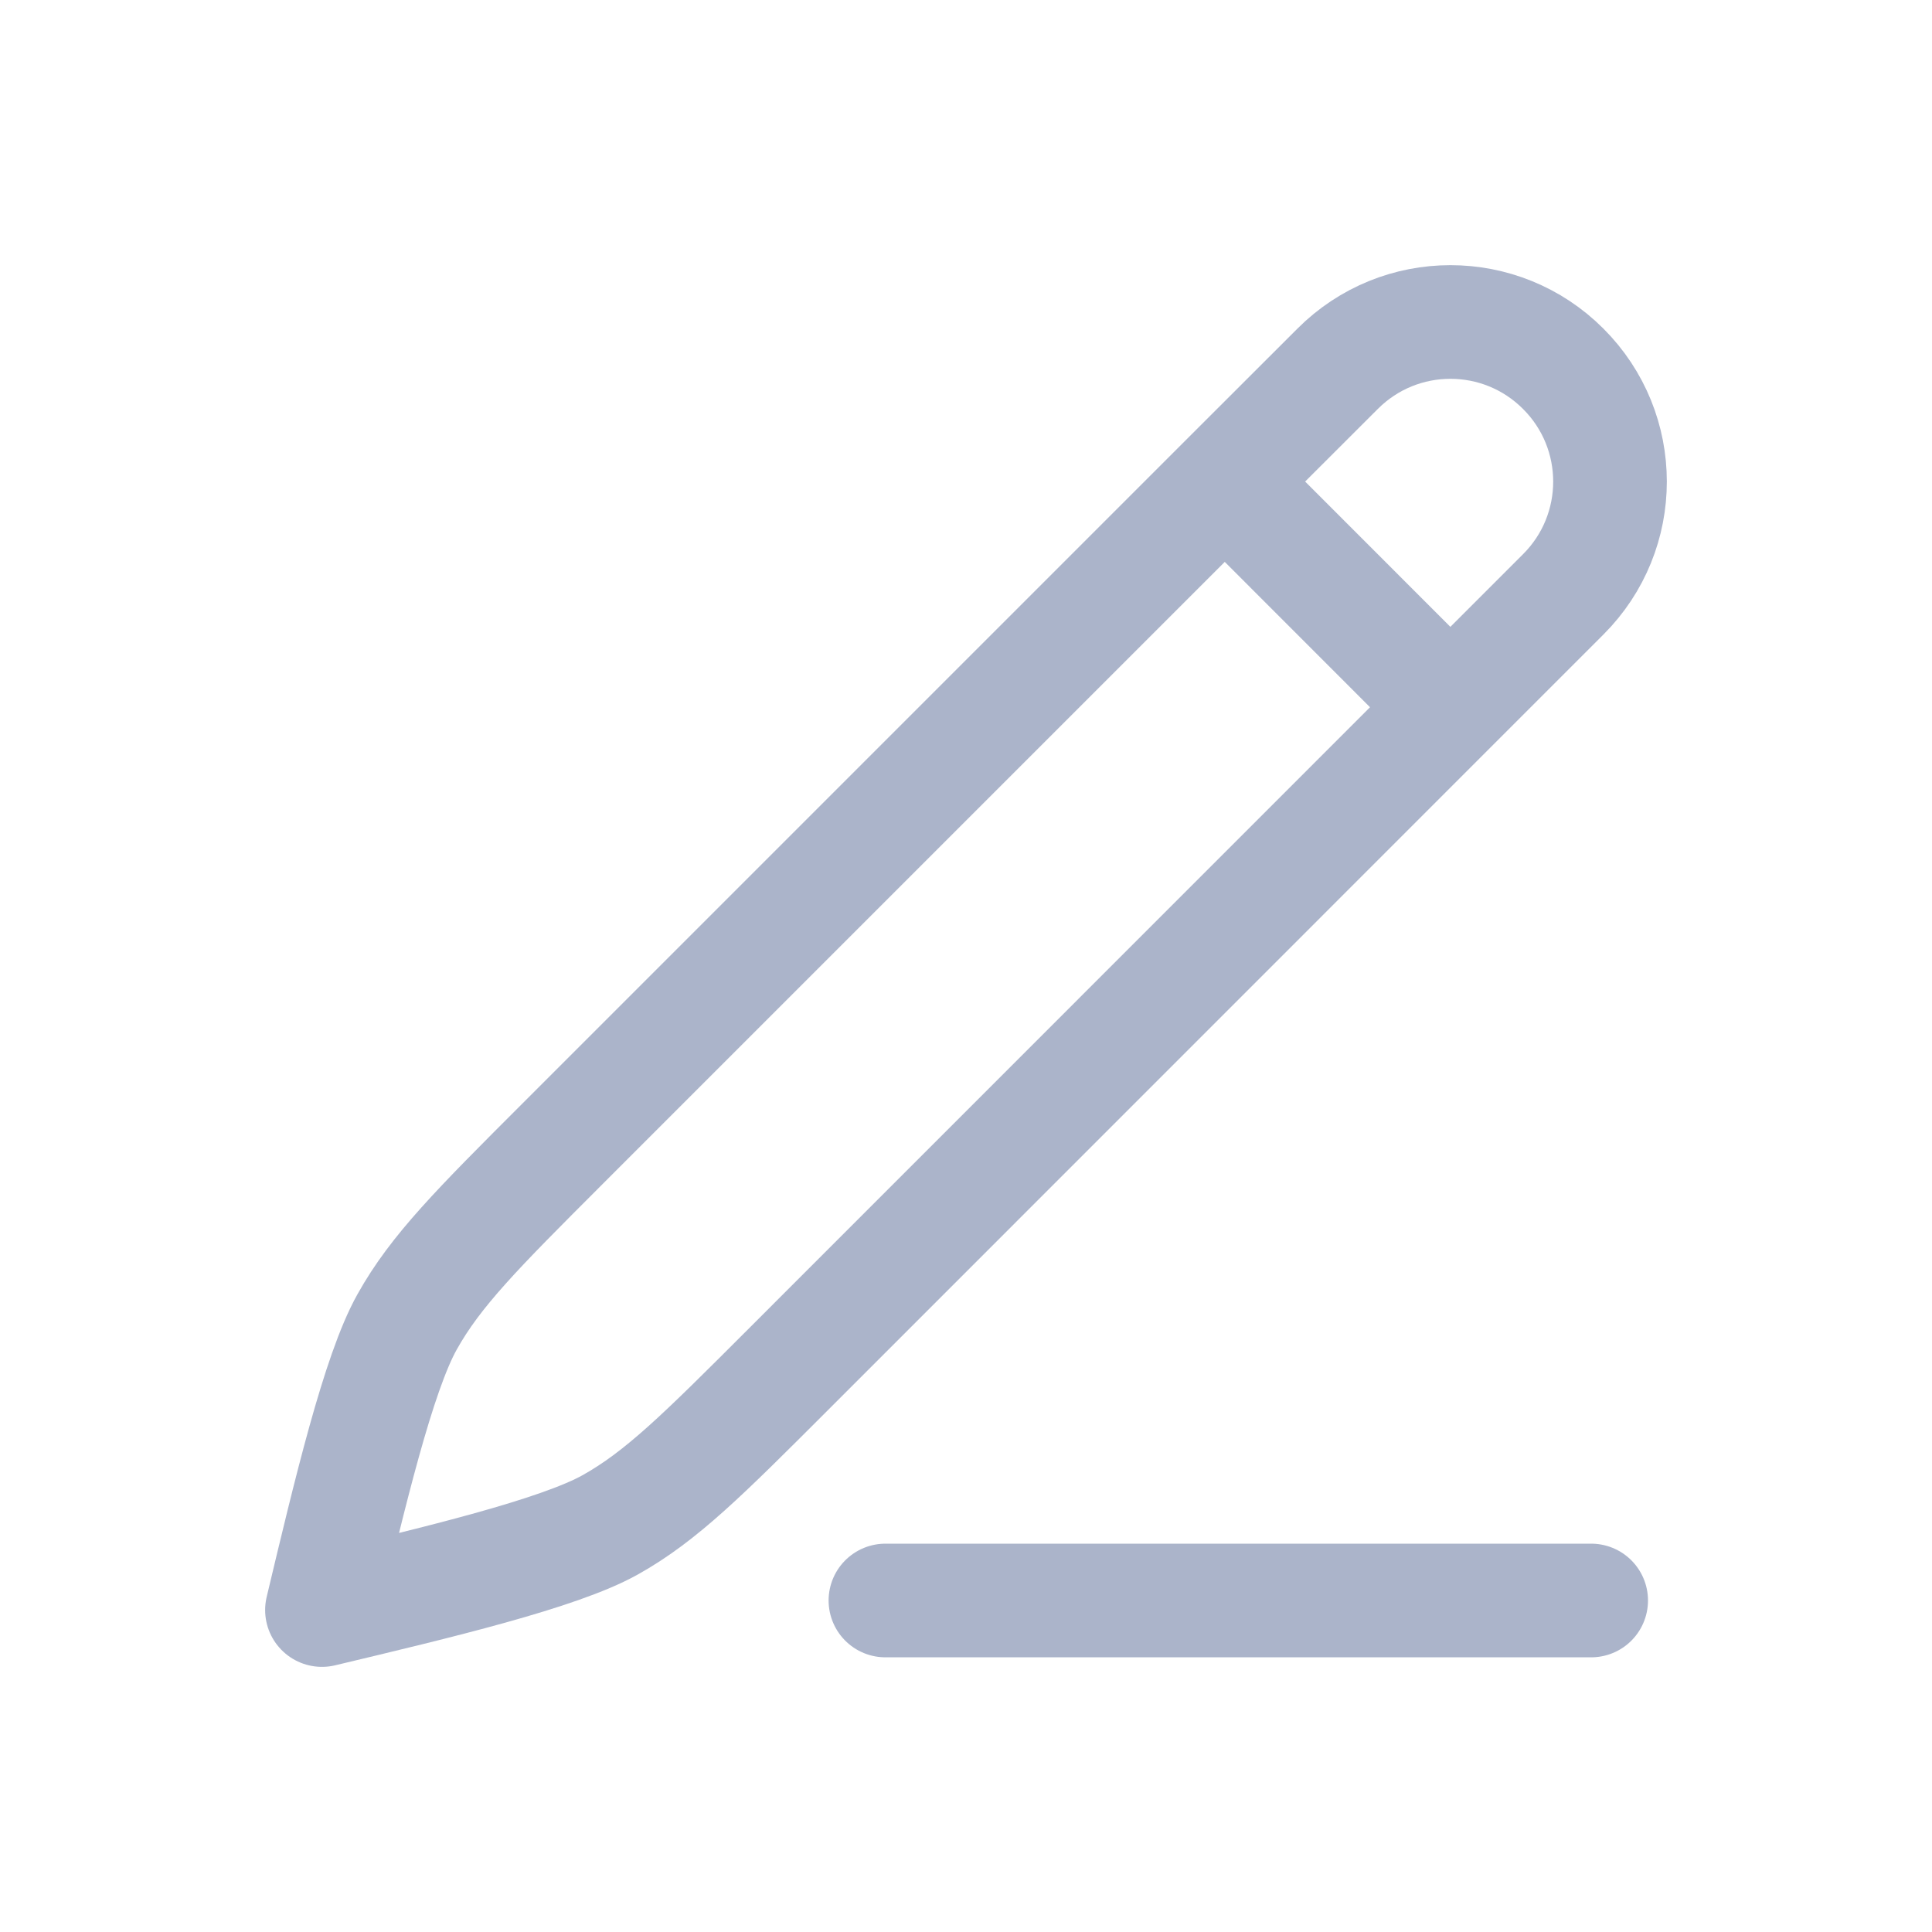 <svg width="17" height="17" viewBox="0 0 17 17" fill="none" xmlns="http://www.w3.org/2000/svg">
<path d="M10.777 4.237L11.77 3.245C12.318 2.696 13.207 2.696 13.755 3.245C14.304 3.793 14.304 4.682 13.755 5.23L12.762 6.223M10.777 4.237L4.944 10.07C4.204 10.81 3.834 11.18 3.582 11.632C3.329 12.083 3.076 13.148 2.833 14.167C3.852 13.924 4.917 13.67 5.368 13.418C5.82 13.166 6.19 12.796 6.93 12.056L12.762 6.223M10.777 4.237L12.762 6.223" stroke="#ABB4CA" stroke-linecap="round" stroke-linejoin="round"/>
<path d="M7.791 14.083H14.001" stroke="#ABB4CA" stroke-linecap="round"/>
</svg>
